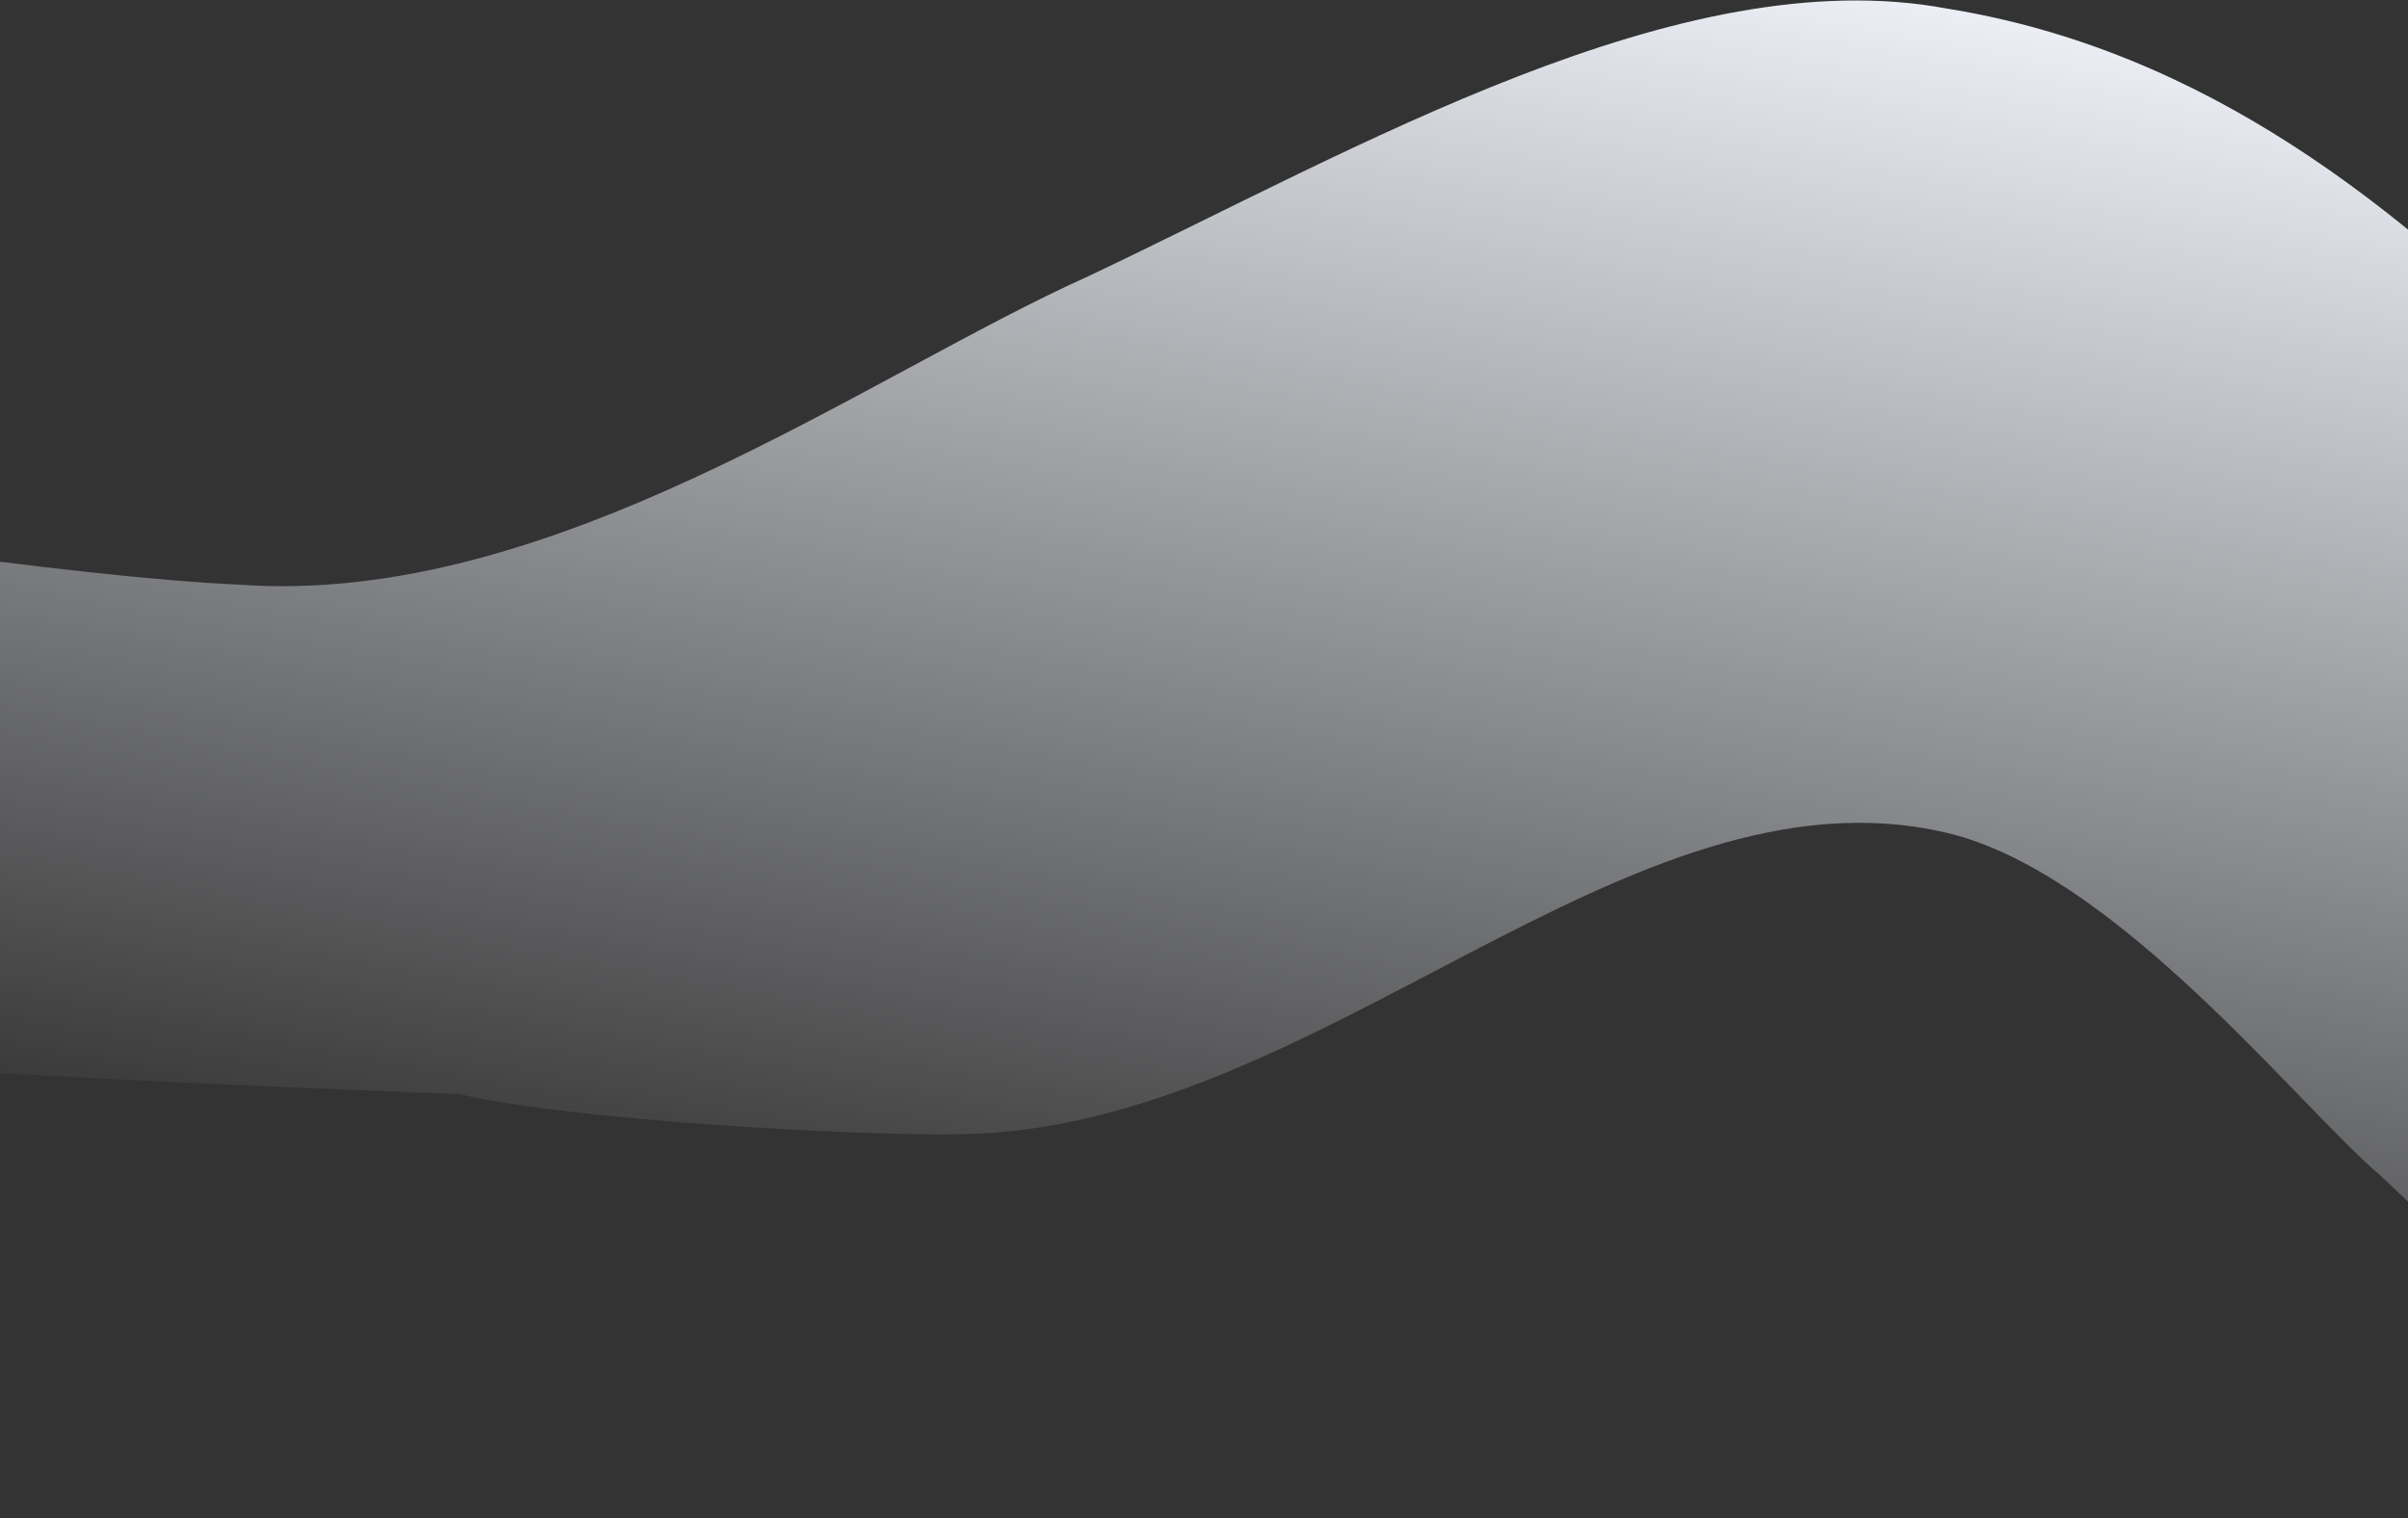 <svg width="1440" height="908" fill="none" xmlns="http://www.w3.org/2000/svg"><rect width="100%" height="100%" fill="#333333" stroke="none"/><path fill-rule="evenodd" clip-rule="evenodd" d="M1164.17 5.113c-159.06-29.714-352.731 84.129-513.544 160.175-133.145 59.783-320.768 197.794-507.5 184.344-199.701-8.908-791.988-117.267-1053.927-163.518-107.209 50.698-67.636 229.118 38.624 344.077 382.099 89.592 794.993 110.563 1147.048 124.144 67.429 15.811 239.939 25.118 299.591 23.938 214.4-2.813 398.579-225.05 589.628-180.253 101.14 23.715 210.05 163.003 259.32 204.889 87.3 81.138 140.89 154.371 259.32 204.89 89.92-77.501 88.22-267.486 134.07-408.406-184.99-119.209-344-444.667-652.63-494.28z" fill="url(#paint0_linear)"/><defs><linearGradient id="paint0_linear" x1="447.581" y1="762.081" x2="616.637" y2="-144.319" gradientUnits="userSpaceOnUse"><stop stop-color="#F5F8FF" stop-opacity="0"/><stop offset="1" stop-color="#F5F8FF"/></linearGradient></defs></svg>